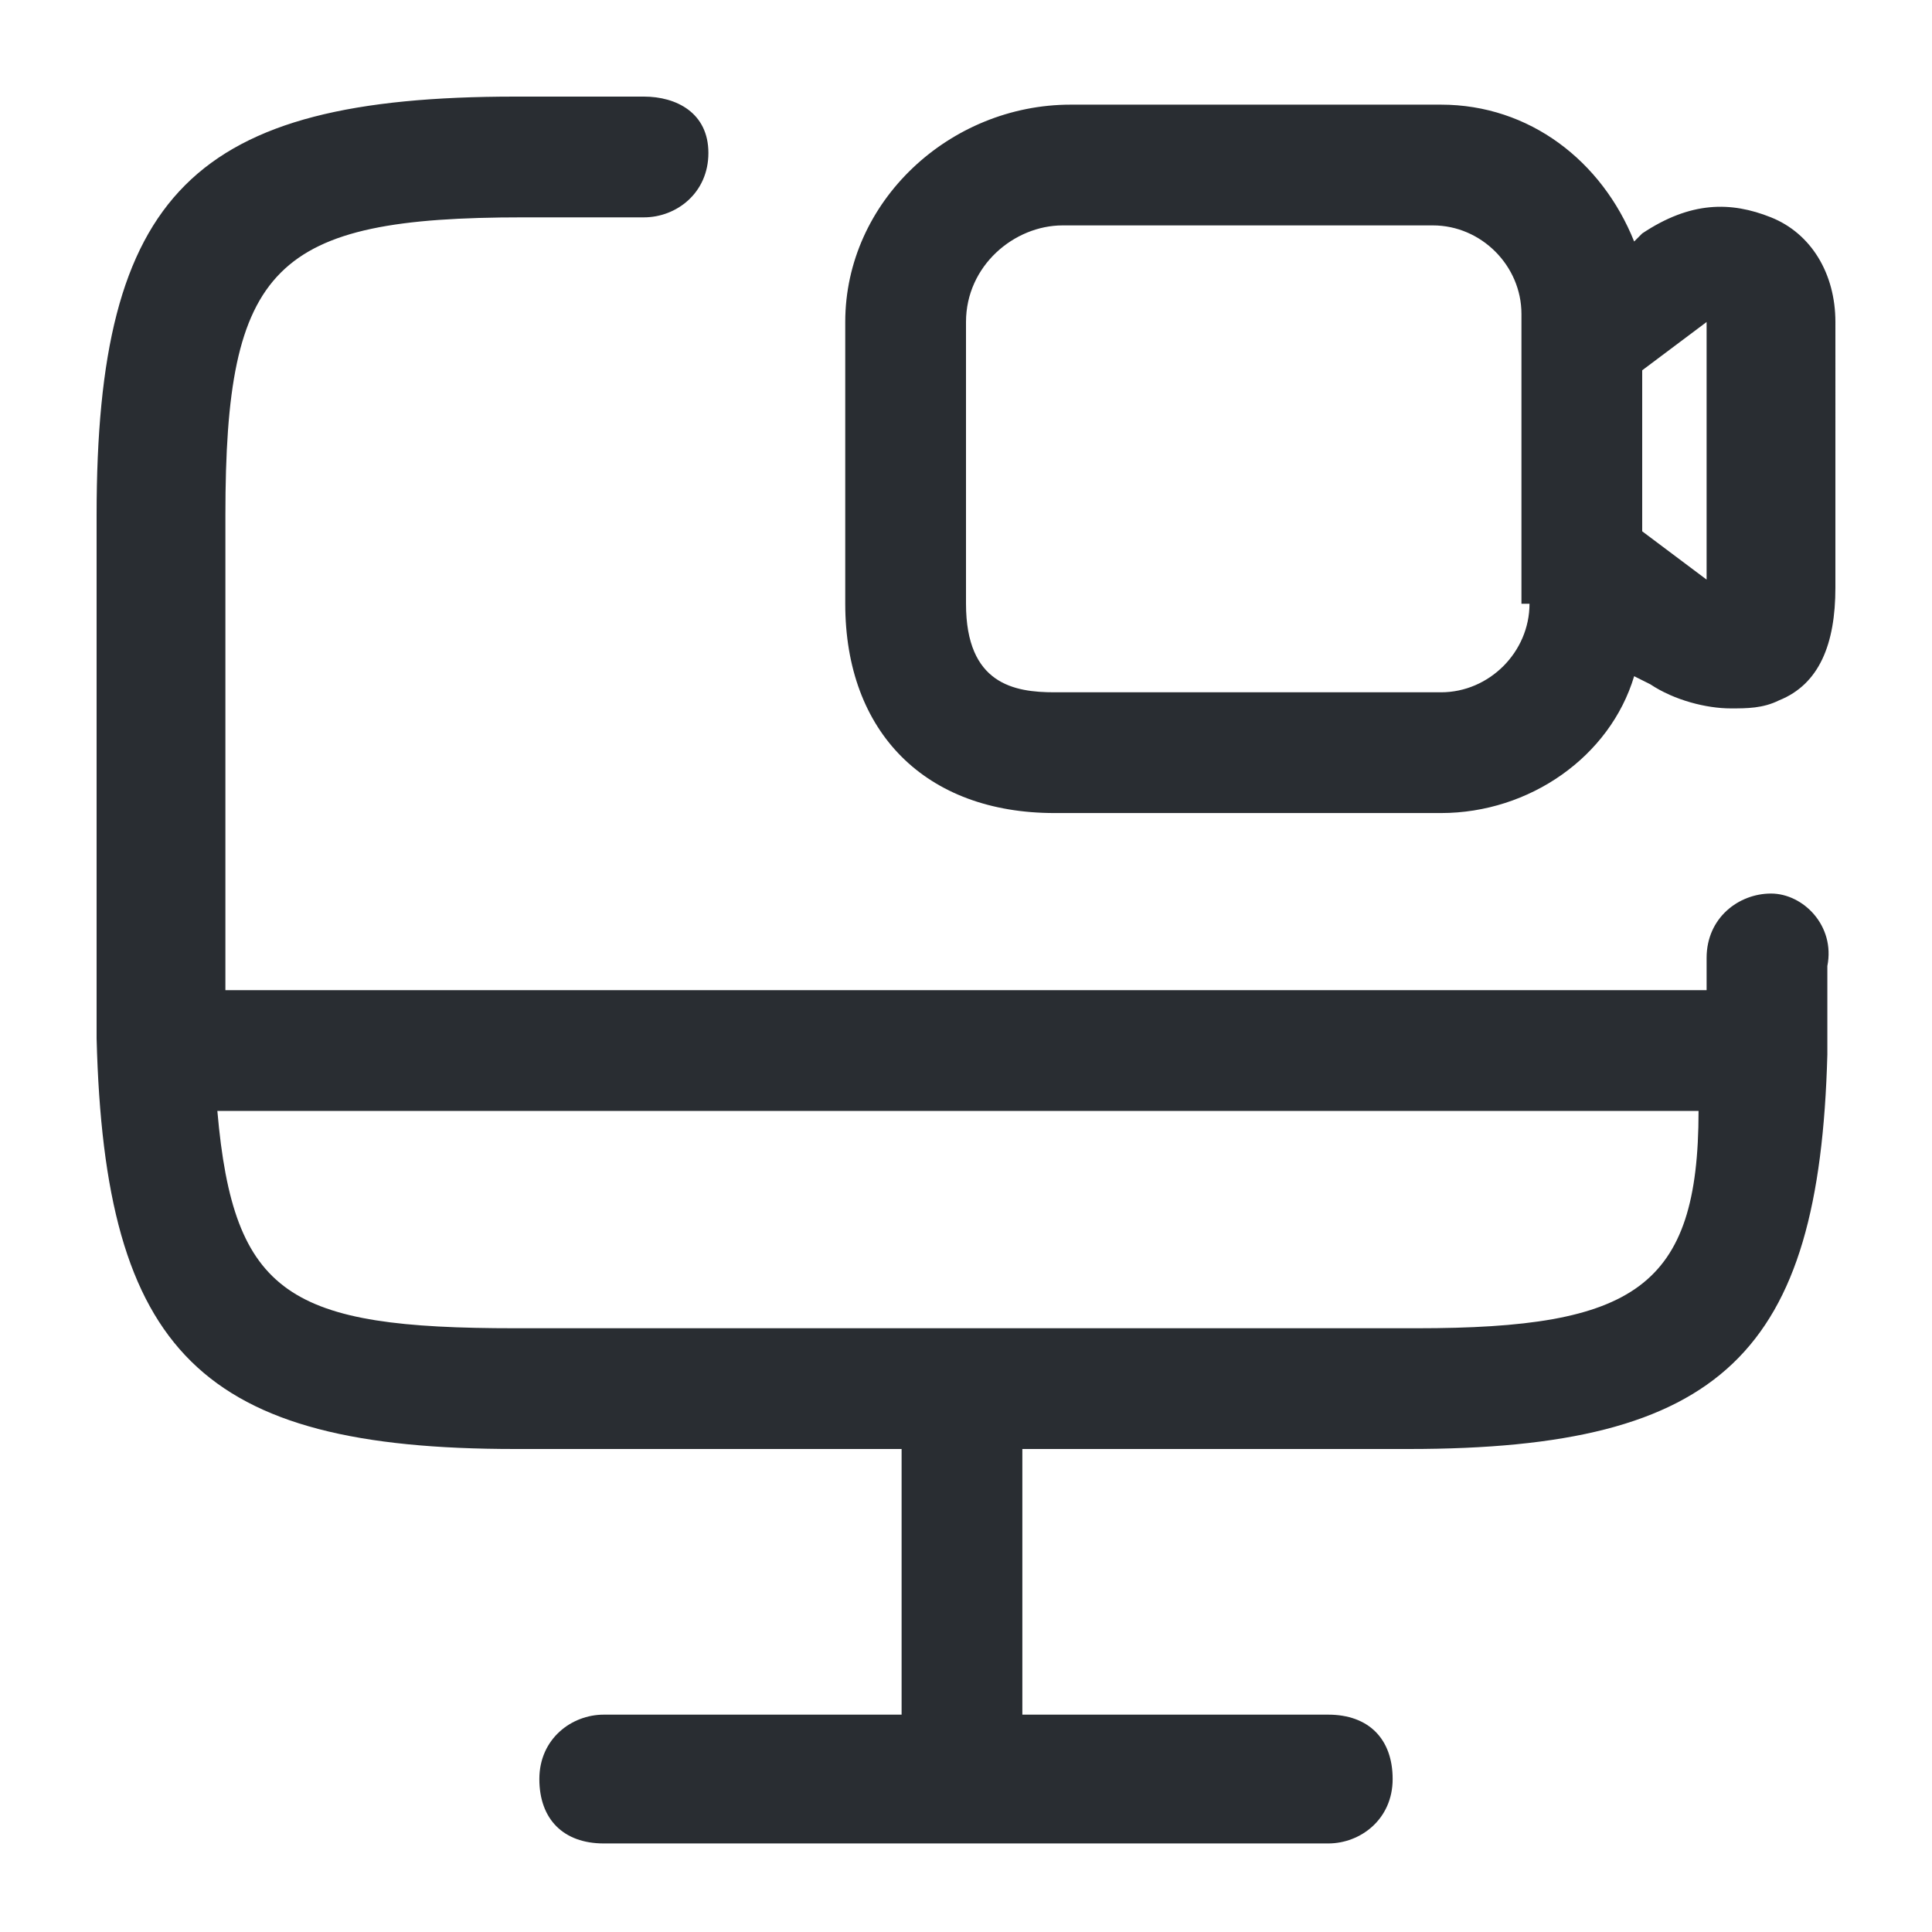 <?xml version="1.0" encoding="utf-8"?>
<!-- Generator: Adobe Illustrator 25.3.1, SVG Export Plug-In . SVG Version: 6.00 Build 0)  -->
<svg version="1.1" id="Layer_1" xmlns="http://www.w3.org/2000/svg" xmlns:xlink="http://www.w3.org/1999/xlink" x="0px" y="0px"
	 viewBox="0 0 24 24" style="enable-background:new 0 0 24 24;" xml:space="preserve">
<style type="text/css">
	.st0{fill:#292D32;}
</style>
<path class="st0" d="M22,11.1c-0.4,0-0.8,0.3-0.8,0.8v0.4H2.8V6.4c0-3.1,0.6-3.7,3.7-3.7H8c0.4,0,0.8-0.3,0.8-0.8S8.4,1.2,8,1.2H6.4
	c-4,0-5.2,1.2-5.2,5.2v6.3c0,0.1,0,0.1,0,0.2c0,0,0,0,0,0c0,0,0,0,0,0C1.3,16.8,2.5,18,6.4,18h4.8v3.3H7.5c-0.4,0-0.8,0.3-0.8,0.8
	s0.3,0.8,0.8,0.8h9c0.4,0,0.8-0.3,0.8-0.8s-0.3-0.8-0.8-0.8h-3.8V18h4.8c3.9,0,5.1-1.2,5.2-4.9c0,0,0,0,0,0c0,0,0,0,0,0
	c0-0.1,0-0.1,0-0.2v-0.9C22.8,11.5,22.4,11.1,22,11.1z M17.6,16.5H6.4c-2.8,0-3.5-0.4-3.7-2.7h18.4C21.1,16,20.3,16.5,17.6,16.5z
	 M22,2.7c-0.5-0.2-1-0.2-1.6,0.2L20.3,3c-0.4-1-1.3-1.7-2.4-1.7h-4.6c-1.5,0-2.8,1.2-2.8,2.7v3.5c0,1.6,1,2.6,2.6,2.6h4.8
	c1.1,0,2.1-0.7,2.4-1.7l0.2,0.1c0,0,0,0,0,0c0.3,0.2,0.7,0.3,1,0.3c0.2,0,0.4,0,0.6-0.1c0.5-0.2,0.7-0.7,0.7-1.4V4
	C22.8,3.4,22.5,2.9,22,2.7z M19,7.5c0,0.6-0.5,1.1-1.1,1.1h-4.8c-0.5,0-1.1-0.1-1.1-1.1V4c0-0.7,0.6-1.2,1.2-1.2h4.6
	c0.6,0,1.1,0.5,1.1,1.1v0.5v2.8V7.5z M21.2,7.2l-0.8-0.6v-2l0.8-0.6V7.2z"/>
</svg>
